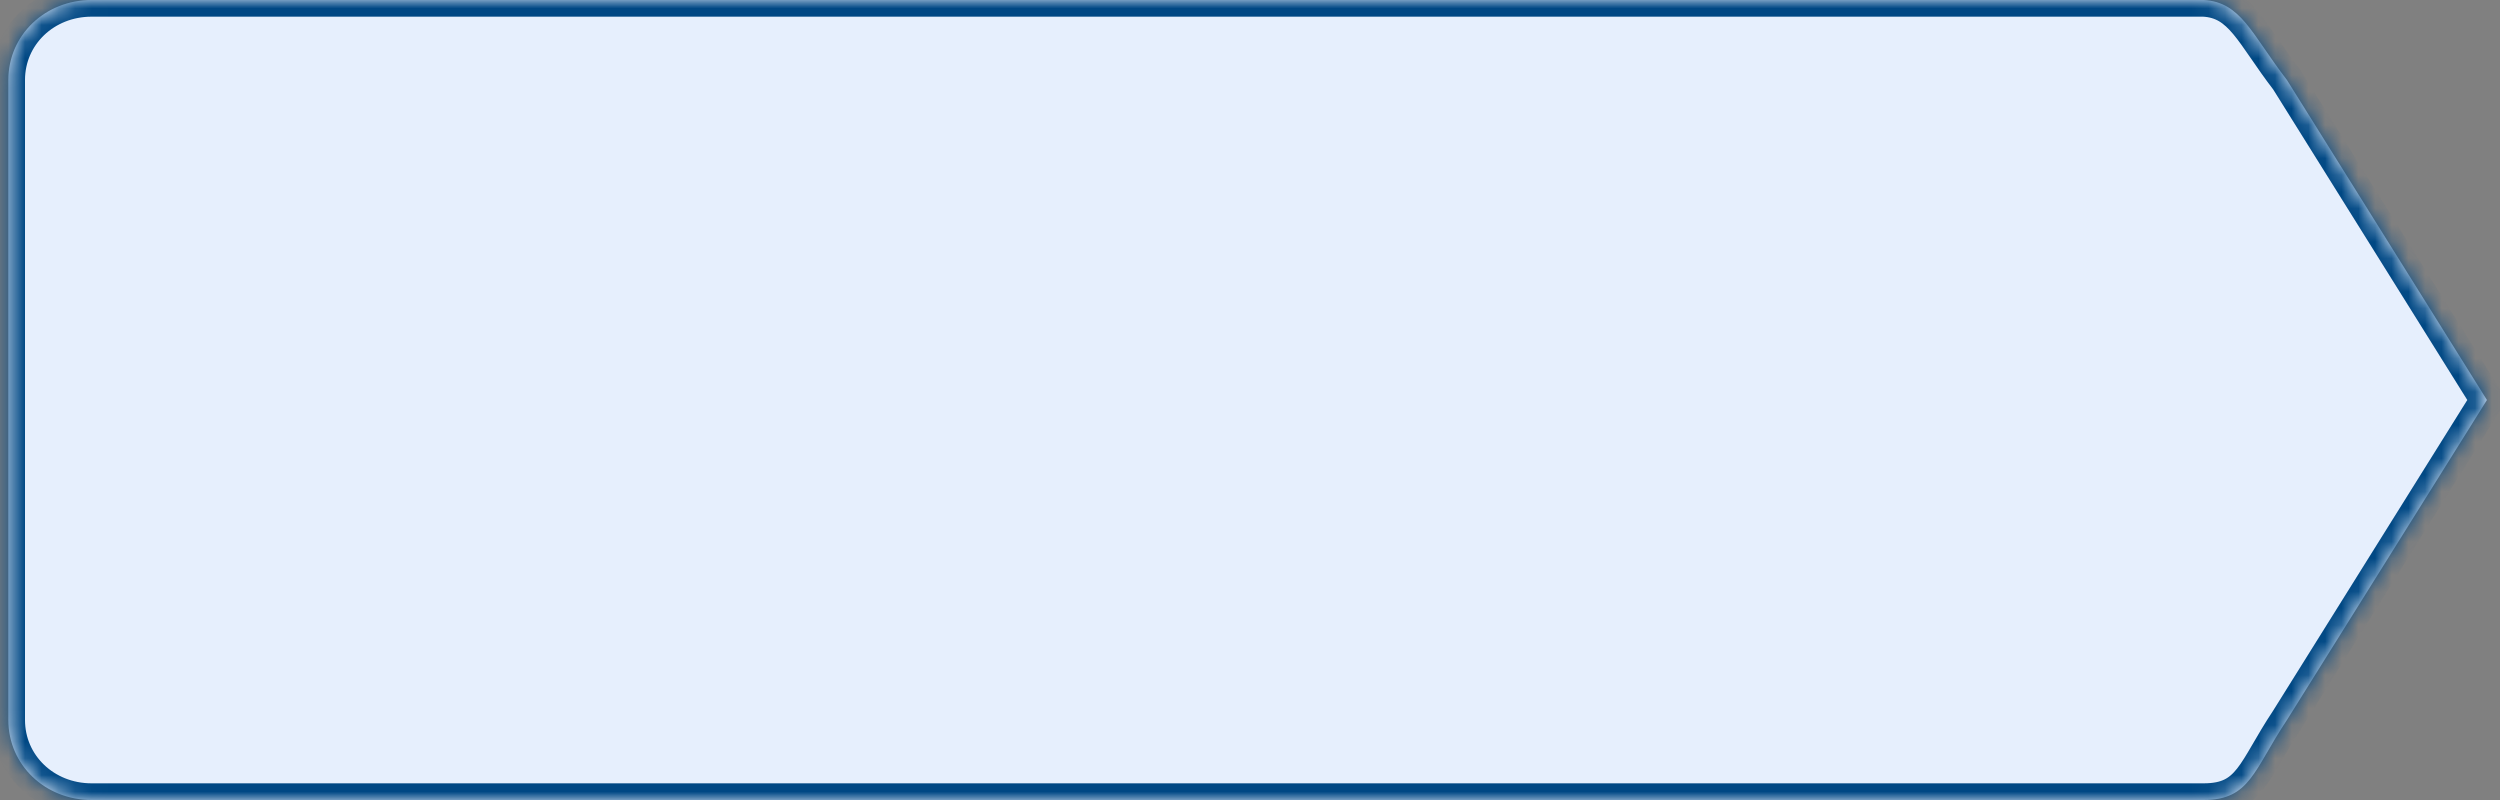 ﻿<?xml version="1.0" encoding="utf-8"?>
<svg version="1.1" xmlns:xlink="http://www.w3.org/1999/xlink" width="150px" height="48px" xmlns="http://www.w3.org/2000/svg">
  <rect width="100%" height="100%" fill="#808080" stroke="none"/>
  <defs>
    <mask fill="white" id="clip20">
      <path d="M 0.5 43.2  L 0.5 4.8  C 0.5 2.112  2.7 0  5.5 0  L 132.217 0  C 134.467 0.12  135.092 2.04  137.217 4.8  L 149.217 24  L 137.217 43.2  C 135.217 46.2  135.017 48  132.217 48  L 5.5 48  C 2.7 48  0.5 45.888  0.5 43.2  Z " fill-rule="evenodd" />
    </mask>
  </defs>
  <g transform="matrix(1 0 0 1 0 -11 )">
    <path d="M 0.5 43.2  L 0.5 4.8  C 0.5 2.112  2.7 0  5.5 0  L 132.217 0  C 134.467 0.12  135.092 2.04  137.217 4.8  L 149.217 24  L 137.217 43.2  C 135.217 46.2  135.017 48  132.217 48  L 5.5 48  C 2.7 48  0.5 45.888  0.5 43.2  Z " fill-rule="nonzero" fill="#e6effd" stroke="none" transform="matrix(1 0 0 1 0 11 )" />
    <path d="M 0.5 43.2  L 0.5 4.8  C 0.5 2.112  2.7 0  5.5 0  L 132.217 0  C 134.467 0.12  135.092 2.04  137.217 4.8  L 149.217 24  L 137.217 43.2  C 135.217 46.2  135.017 48  132.217 48  L 5.5 48  C 2.7 48  0.5 45.888  0.5 43.2  Z " stroke-width="2" stroke="#004884" fill="none" transform="matrix(1 0 0 1 0 11 )" mask="url(#clip20)" />
  </g>
</svg>